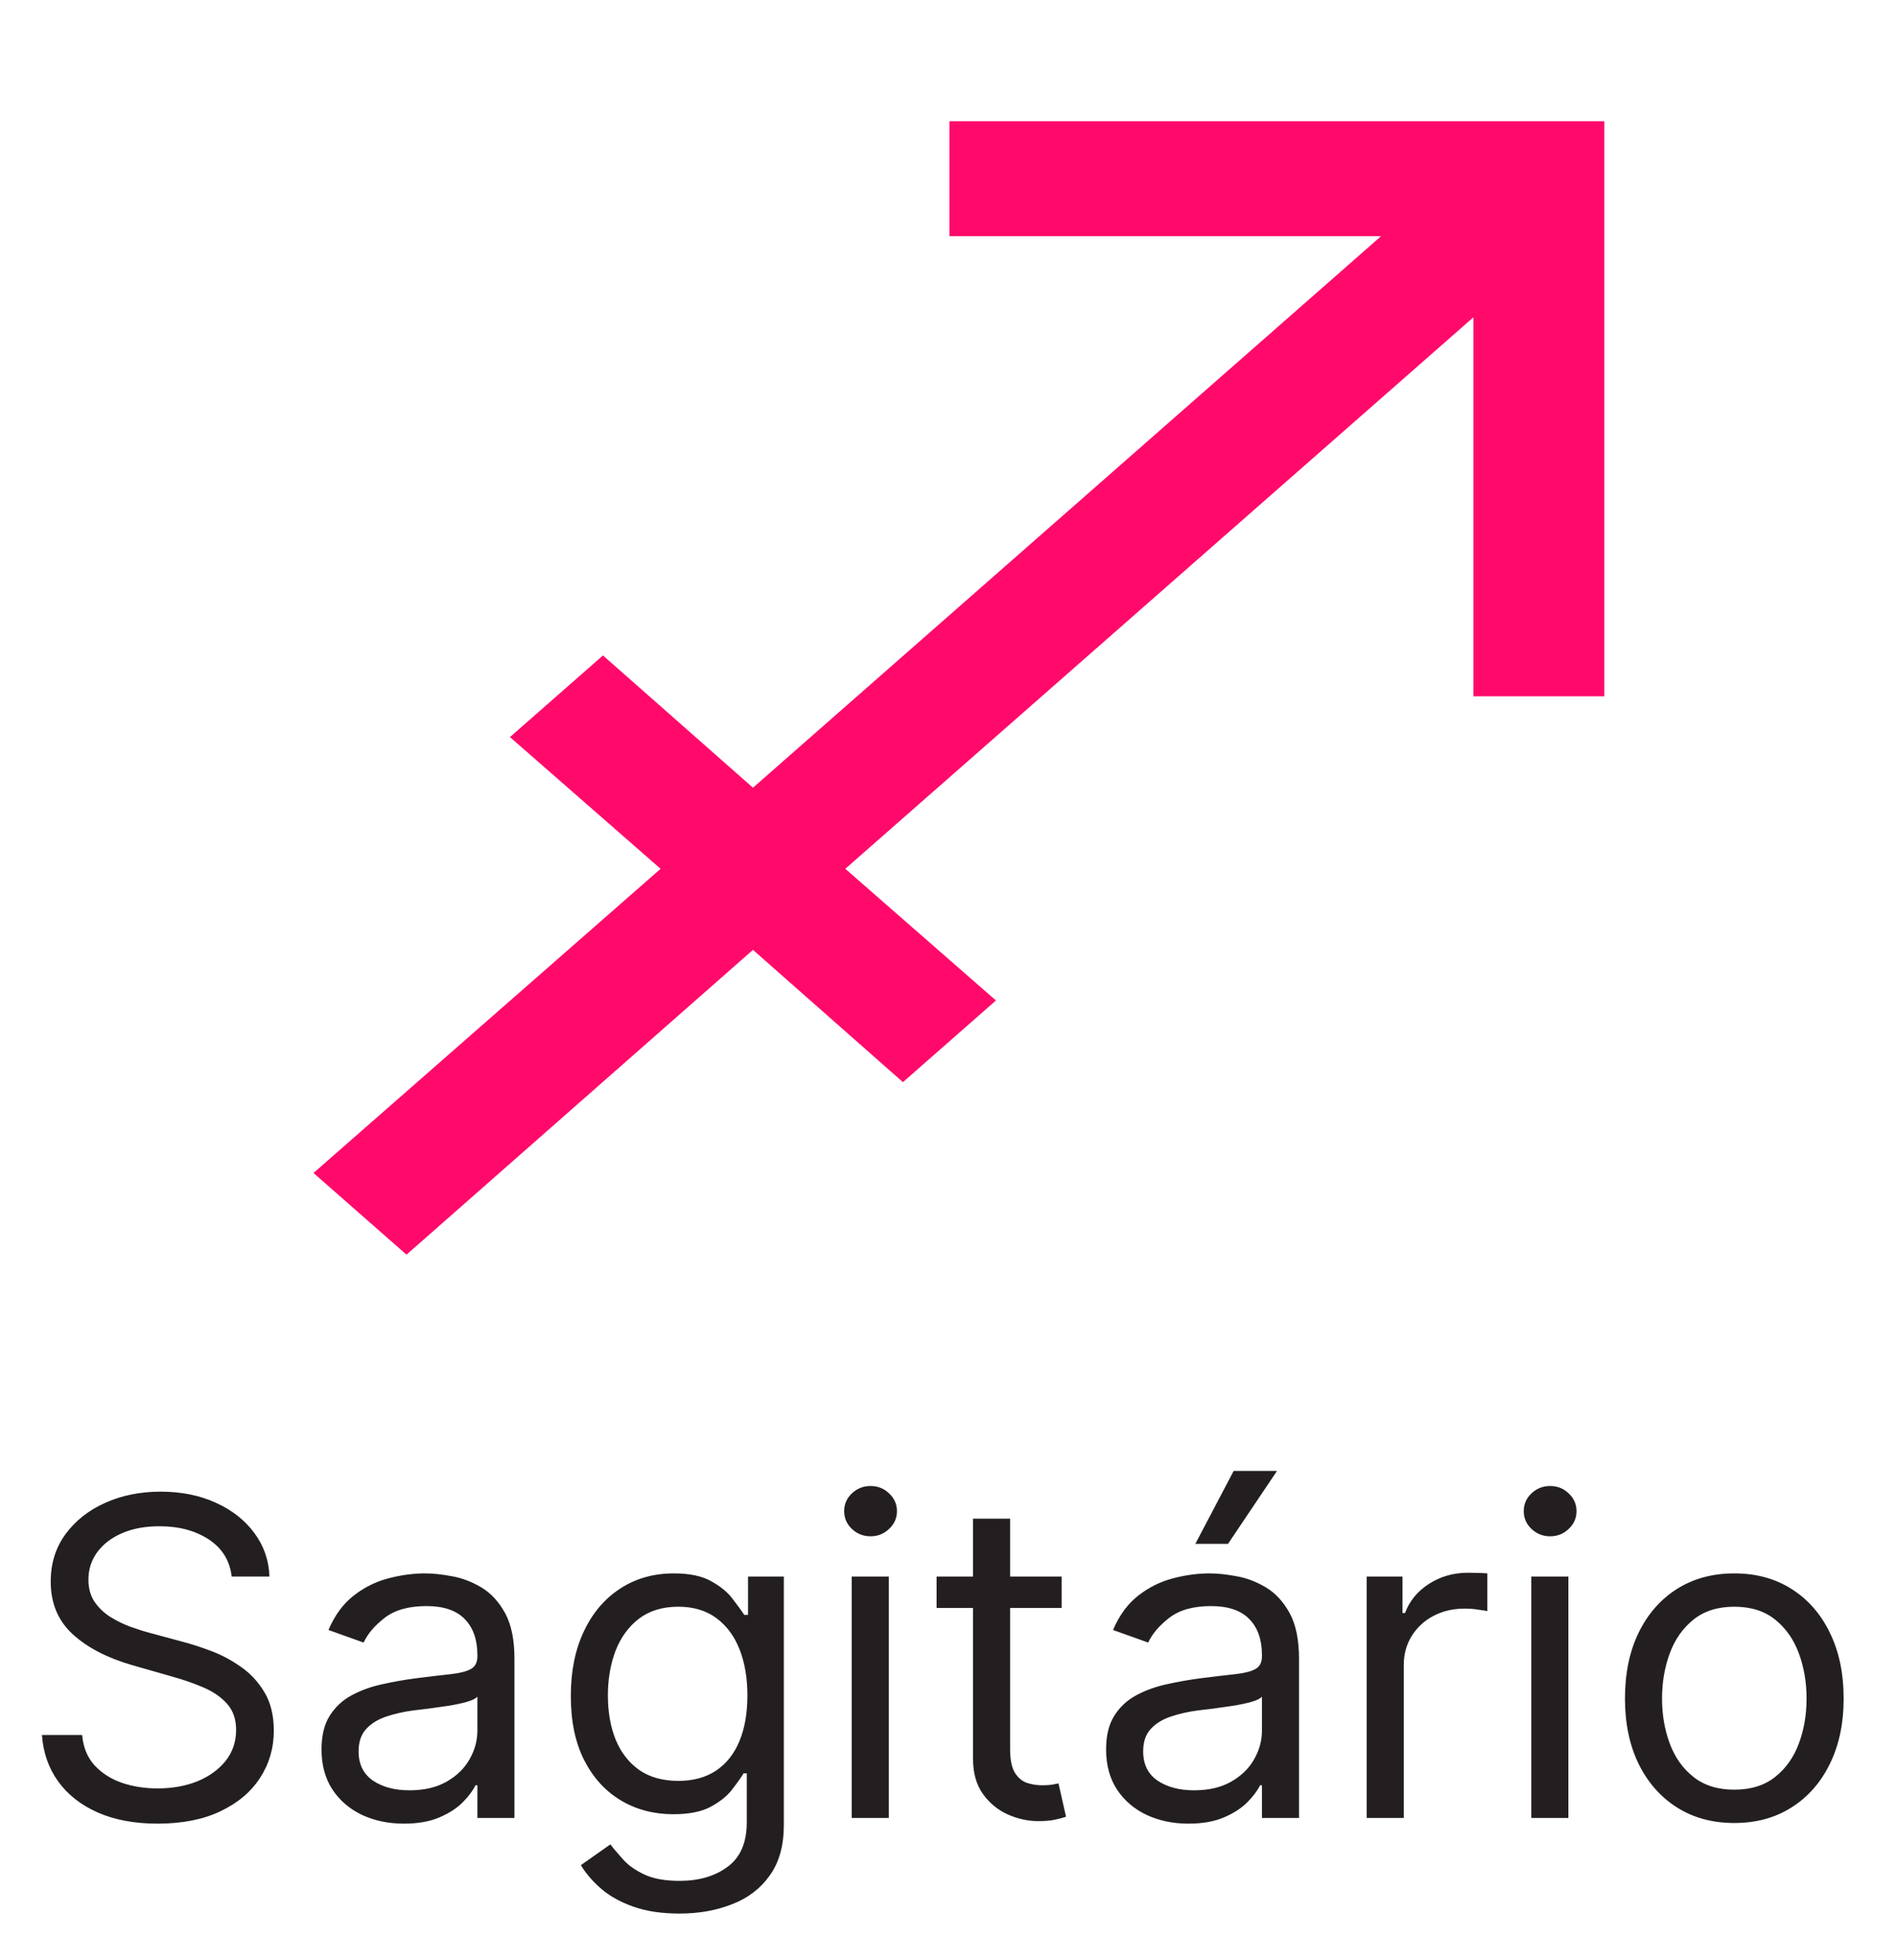 <svg width="60" height="62" viewBox="0 0 60 62" fill="none" xmlns="http://www.w3.org/2000/svg">
<path d="M50.771 3.833V22.022H46.626V10.036L26.75 27.479L31.517 31.644L28.574 34.227L23.828 30.043L12.864 39.683L9.921 37.1L20.905 27.479L16.138 23.313L19.081 20.731L23.828 24.914L43.703 7.471H30.045V3.833H50.771Z" fill="#FF0A6B"/>
<path d="M7.332 49.864C7.273 49.36 7.031 48.969 6.607 48.69C6.182 48.412 5.662 48.273 5.045 48.273C4.595 48.273 4.2 48.346 3.862 48.492C3.527 48.637 3.266 48.838 3.077 49.093C2.891 49.348 2.798 49.638 2.798 49.963C2.798 50.235 2.863 50.468 2.992 50.664C3.125 50.856 3.294 51.017 3.499 51.146C3.705 51.272 3.92 51.377 4.146 51.459C4.371 51.539 4.578 51.604 4.767 51.653L5.801 51.932C6.066 52.001 6.361 52.097 6.686 52.22C7.014 52.343 7.327 52.51 7.626 52.722C7.927 52.931 8.176 53.2 8.371 53.528C8.567 53.856 8.665 54.258 8.665 54.736C8.665 55.286 8.521 55.783 8.232 56.227C7.947 56.671 7.53 57.024 6.979 57.286C6.433 57.548 5.768 57.679 4.986 57.679C4.257 57.679 3.625 57.561 3.092 57.326C2.561 57.091 2.144 56.763 1.839 56.342C1.537 55.921 1.366 55.432 1.327 54.875H2.599C2.633 55.26 2.762 55.578 2.987 55.83C3.216 56.078 3.504 56.264 3.852 56.386C4.204 56.506 4.581 56.565 4.986 56.565C5.456 56.565 5.879 56.489 6.254 56.337C6.628 56.181 6.925 55.965 7.143 55.69C7.362 55.412 7.472 55.087 7.472 54.716C7.472 54.378 7.377 54.103 7.188 53.891C6.999 53.678 6.751 53.506 6.442 53.374C6.134 53.241 5.801 53.125 5.443 53.026L4.19 52.668C3.395 52.439 2.765 52.112 2.301 51.688C1.837 51.264 1.605 50.709 1.605 50.023C1.605 49.453 1.759 48.956 2.067 48.531C2.379 48.104 2.797 47.772 3.32 47.537C3.847 47.298 4.436 47.179 5.085 47.179C5.741 47.179 6.325 47.297 6.835 47.532C7.346 47.764 7.75 48.082 8.048 48.486C8.35 48.891 8.509 49.35 8.526 49.864H7.332ZM12.78 57.679C12.296 57.679 11.857 57.588 11.463 57.406C11.068 57.22 10.755 56.953 10.523 56.605C10.291 56.254 10.175 55.83 10.175 55.332C10.175 54.895 10.261 54.54 10.433 54.269C10.606 53.993 10.836 53.778 11.124 53.622C11.413 53.466 11.731 53.35 12.079 53.274C12.43 53.195 12.783 53.132 13.138 53.085C13.602 53.026 13.978 52.981 14.267 52.951C14.558 52.918 14.77 52.863 14.903 52.787C15.039 52.711 15.107 52.578 15.107 52.389V52.349C15.107 51.859 14.973 51.478 14.704 51.206C14.439 50.934 14.036 50.798 13.496 50.798C12.936 50.798 12.497 50.921 12.178 51.166C11.86 51.411 11.636 51.673 11.507 51.952L10.394 51.554C10.592 51.09 10.858 50.729 11.189 50.47C11.524 50.208 11.888 50.026 12.283 49.923C12.681 49.817 13.072 49.764 13.456 49.764C13.701 49.764 13.983 49.794 14.301 49.854C14.623 49.91 14.933 50.028 15.231 50.207C15.533 50.386 15.783 50.656 15.982 51.017C16.181 51.378 16.28 51.862 16.28 52.469V57.5H15.107V56.466H15.047C14.967 56.632 14.835 56.809 14.649 56.998C14.464 57.187 14.217 57.347 13.909 57.48C13.6 57.613 13.224 57.679 12.78 57.679ZM12.959 56.625C13.423 56.625 13.814 56.534 14.132 56.352C14.454 56.169 14.696 55.934 14.858 55.646C15.024 55.357 15.107 55.054 15.107 54.736V53.662C15.057 53.722 14.948 53.776 14.779 53.826C14.613 53.872 14.421 53.914 14.202 53.95C13.986 53.983 13.776 54.013 13.57 54.04C13.368 54.063 13.204 54.083 13.078 54.099C12.773 54.139 12.488 54.204 12.223 54.293C11.961 54.38 11.749 54.51 11.587 54.686C11.428 54.858 11.348 55.094 11.348 55.392C11.348 55.8 11.499 56.108 11.801 56.317C12.105 56.522 12.492 56.625 12.959 56.625ZM21.504 60.523C20.937 60.523 20.45 60.45 20.042 60.304C19.635 60.161 19.295 59.972 19.023 59.737C18.755 59.505 18.541 59.257 18.382 58.992L19.316 58.335C19.422 58.474 19.557 58.633 19.719 58.812C19.881 58.995 20.104 59.152 20.385 59.285C20.67 59.421 21.043 59.489 21.504 59.489C22.12 59.489 22.629 59.34 23.03 59.041C23.431 58.743 23.632 58.276 23.632 57.639V56.088H23.532C23.446 56.227 23.323 56.4 23.164 56.605C23.009 56.807 22.783 56.988 22.488 57.147C22.197 57.303 21.802 57.381 21.305 57.381C20.689 57.381 20.135 57.235 19.645 56.943C19.157 56.651 18.771 56.227 18.486 55.67C18.204 55.114 18.064 54.438 18.064 53.642C18.064 52.86 18.201 52.179 18.476 51.599C18.751 51.015 19.134 50.565 19.625 50.246C20.115 49.925 20.682 49.764 21.325 49.764C21.822 49.764 22.216 49.847 22.508 50.013C22.803 50.175 23.029 50.361 23.184 50.57C23.343 50.775 23.466 50.944 23.552 51.077H23.672V49.864H24.805V57.719C24.805 58.375 24.656 58.909 24.358 59.32C24.063 59.734 23.665 60.037 23.164 60.229C22.667 60.425 22.114 60.523 21.504 60.523ZM21.464 56.327C21.935 56.327 22.332 56.219 22.657 56.004C22.982 55.788 23.229 55.478 23.398 55.074C23.567 54.669 23.652 54.186 23.652 53.622C23.652 53.072 23.569 52.586 23.403 52.166C23.237 51.745 22.992 51.415 22.667 51.176C22.342 50.938 21.941 50.818 21.464 50.818C20.967 50.818 20.553 50.944 20.221 51.196C19.893 51.448 19.646 51.786 19.48 52.21C19.318 52.635 19.237 53.105 19.237 53.622C19.237 54.153 19.32 54.621 19.485 55.029C19.654 55.434 19.903 55.752 20.231 55.984C20.563 56.212 20.974 56.327 21.464 56.327ZM26.953 57.5V49.864H28.126V57.5H26.953ZM27.549 48.591C27.321 48.591 27.123 48.513 26.958 48.357C26.795 48.202 26.714 48.014 26.714 47.795C26.714 47.577 26.795 47.389 26.958 47.234C27.123 47.078 27.321 47 27.549 47C27.778 47 27.974 47.078 28.136 47.234C28.302 47.389 28.385 47.577 28.385 47.795C28.385 48.014 28.302 48.202 28.136 48.357C27.974 48.513 27.778 48.591 27.549 48.591ZM33.596 49.864V50.858H29.639V49.864H33.596ZM30.792 48.034H31.965V55.312C31.965 55.644 32.013 55.892 32.11 56.058C32.209 56.221 32.335 56.33 32.487 56.386C32.643 56.439 32.807 56.466 32.98 56.466C33.109 56.466 33.215 56.459 33.298 56.446C33.381 56.429 33.447 56.416 33.497 56.406L33.735 57.46C33.656 57.49 33.545 57.52 33.402 57.55C33.26 57.583 33.079 57.599 32.86 57.599C32.529 57.599 32.204 57.528 31.886 57.386C31.571 57.243 31.309 57.026 31.1 56.734C30.895 56.443 30.792 56.075 30.792 55.631V48.034ZM37.608 57.679C37.124 57.679 36.685 57.588 36.291 57.406C35.896 57.22 35.583 56.953 35.351 56.605C35.119 56.254 35.003 55.83 35.003 55.332C35.003 54.895 35.089 54.54 35.261 54.269C35.434 53.993 35.664 53.778 35.953 53.622C36.241 53.466 36.559 53.35 36.907 53.274C37.258 53.195 37.611 53.132 37.966 53.085C38.43 53.026 38.806 52.981 39.095 52.951C39.386 52.918 39.598 52.863 39.731 52.787C39.867 52.711 39.935 52.578 39.935 52.389V52.349C39.935 51.859 39.801 51.478 39.532 51.206C39.267 50.934 38.864 50.798 38.324 50.798C37.764 50.798 37.325 50.921 37.007 51.166C36.688 51.411 36.465 51.673 36.335 51.952L35.222 51.554C35.421 51.09 35.686 50.729 36.017 50.47C36.352 50.208 36.717 50.026 37.111 49.923C37.509 49.817 37.9 49.764 38.284 49.764C38.529 49.764 38.811 49.794 39.129 49.854C39.451 49.91 39.761 50.028 40.059 50.207C40.361 50.386 40.611 50.656 40.81 51.017C41.009 51.378 41.108 51.862 41.108 52.469V57.5H39.935V56.466H39.875C39.796 56.632 39.663 56.809 39.477 56.998C39.292 57.187 39.045 57.347 38.737 57.48C38.428 57.613 38.052 57.679 37.608 57.679ZM37.787 56.625C38.251 56.625 38.642 56.534 38.96 56.352C39.282 56.169 39.524 55.934 39.686 55.646C39.852 55.357 39.935 55.054 39.935 54.736V53.662C39.885 53.722 39.776 53.776 39.607 53.826C39.441 53.872 39.249 53.914 39.03 53.95C38.815 53.983 38.604 54.013 38.399 54.04C38.196 54.063 38.032 54.083 37.906 54.099C37.602 54.139 37.316 54.204 37.051 54.293C36.789 54.38 36.577 54.51 36.415 54.686C36.256 54.858 36.176 55.094 36.176 55.392C36.176 55.8 36.327 56.108 36.629 56.317C36.934 56.522 37.32 56.625 37.787 56.625ZM37.827 48.83L39.04 46.523H40.412L38.861 48.83H37.827ZM43.25 57.5V49.864H44.383V51.017H44.463C44.602 50.639 44.854 50.333 45.218 50.097C45.583 49.862 45.994 49.744 46.451 49.744C46.538 49.744 46.645 49.746 46.775 49.749C46.904 49.753 47.002 49.758 47.068 49.764V50.957C47.028 50.947 46.937 50.932 46.794 50.913C46.655 50.889 46.508 50.878 46.352 50.878C45.981 50.878 45.649 50.956 45.358 51.111C45.069 51.264 44.841 51.476 44.672 51.748C44.506 52.016 44.423 52.323 44.423 52.668V57.5H43.25ZM48.459 57.5V49.864H49.632V57.5H48.459ZM49.055 48.591C48.827 48.591 48.629 48.513 48.464 48.357C48.301 48.202 48.22 48.014 48.22 47.795C48.22 47.577 48.301 47.389 48.464 47.234C48.629 47.078 48.827 47 49.055 47C49.284 47 49.48 47.078 49.642 47.234C49.808 47.389 49.89 47.577 49.89 47.795C49.89 48.014 49.808 48.202 49.642 48.357C49.48 48.513 49.284 48.591 49.055 48.591ZM54.883 57.659C54.194 57.659 53.589 57.495 53.069 57.167C52.551 56.839 52.147 56.38 51.855 55.79C51.567 55.2 51.423 54.51 51.423 53.722C51.423 52.926 51.567 52.232 51.855 51.639C52.147 51.045 52.551 50.584 53.069 50.256C53.589 49.928 54.194 49.764 54.883 49.764C55.573 49.764 56.176 49.928 56.693 50.256C57.213 50.584 57.617 51.045 57.906 51.639C58.198 52.232 58.343 52.926 58.343 53.722C58.343 54.51 58.198 55.2 57.906 55.79C57.617 56.38 57.213 56.839 56.693 57.167C56.176 57.495 55.573 57.659 54.883 57.659ZM54.883 56.605C55.407 56.605 55.838 56.471 56.176 56.202C56.514 55.934 56.764 55.581 56.926 55.144C57.089 54.706 57.17 54.232 57.17 53.722C57.17 53.211 57.089 52.736 56.926 52.295C56.764 51.854 56.514 51.498 56.176 51.226C55.838 50.954 55.407 50.818 54.883 50.818C54.359 50.818 53.929 50.954 53.591 51.226C53.252 51.498 53.002 51.854 52.84 52.295C52.677 52.736 52.596 53.211 52.596 53.722C52.596 54.232 52.677 54.706 52.84 55.144C53.002 55.581 53.252 55.934 53.591 56.202C53.929 56.471 54.359 56.605 54.883 56.605Z" fill="#231F20"/>
</svg>
